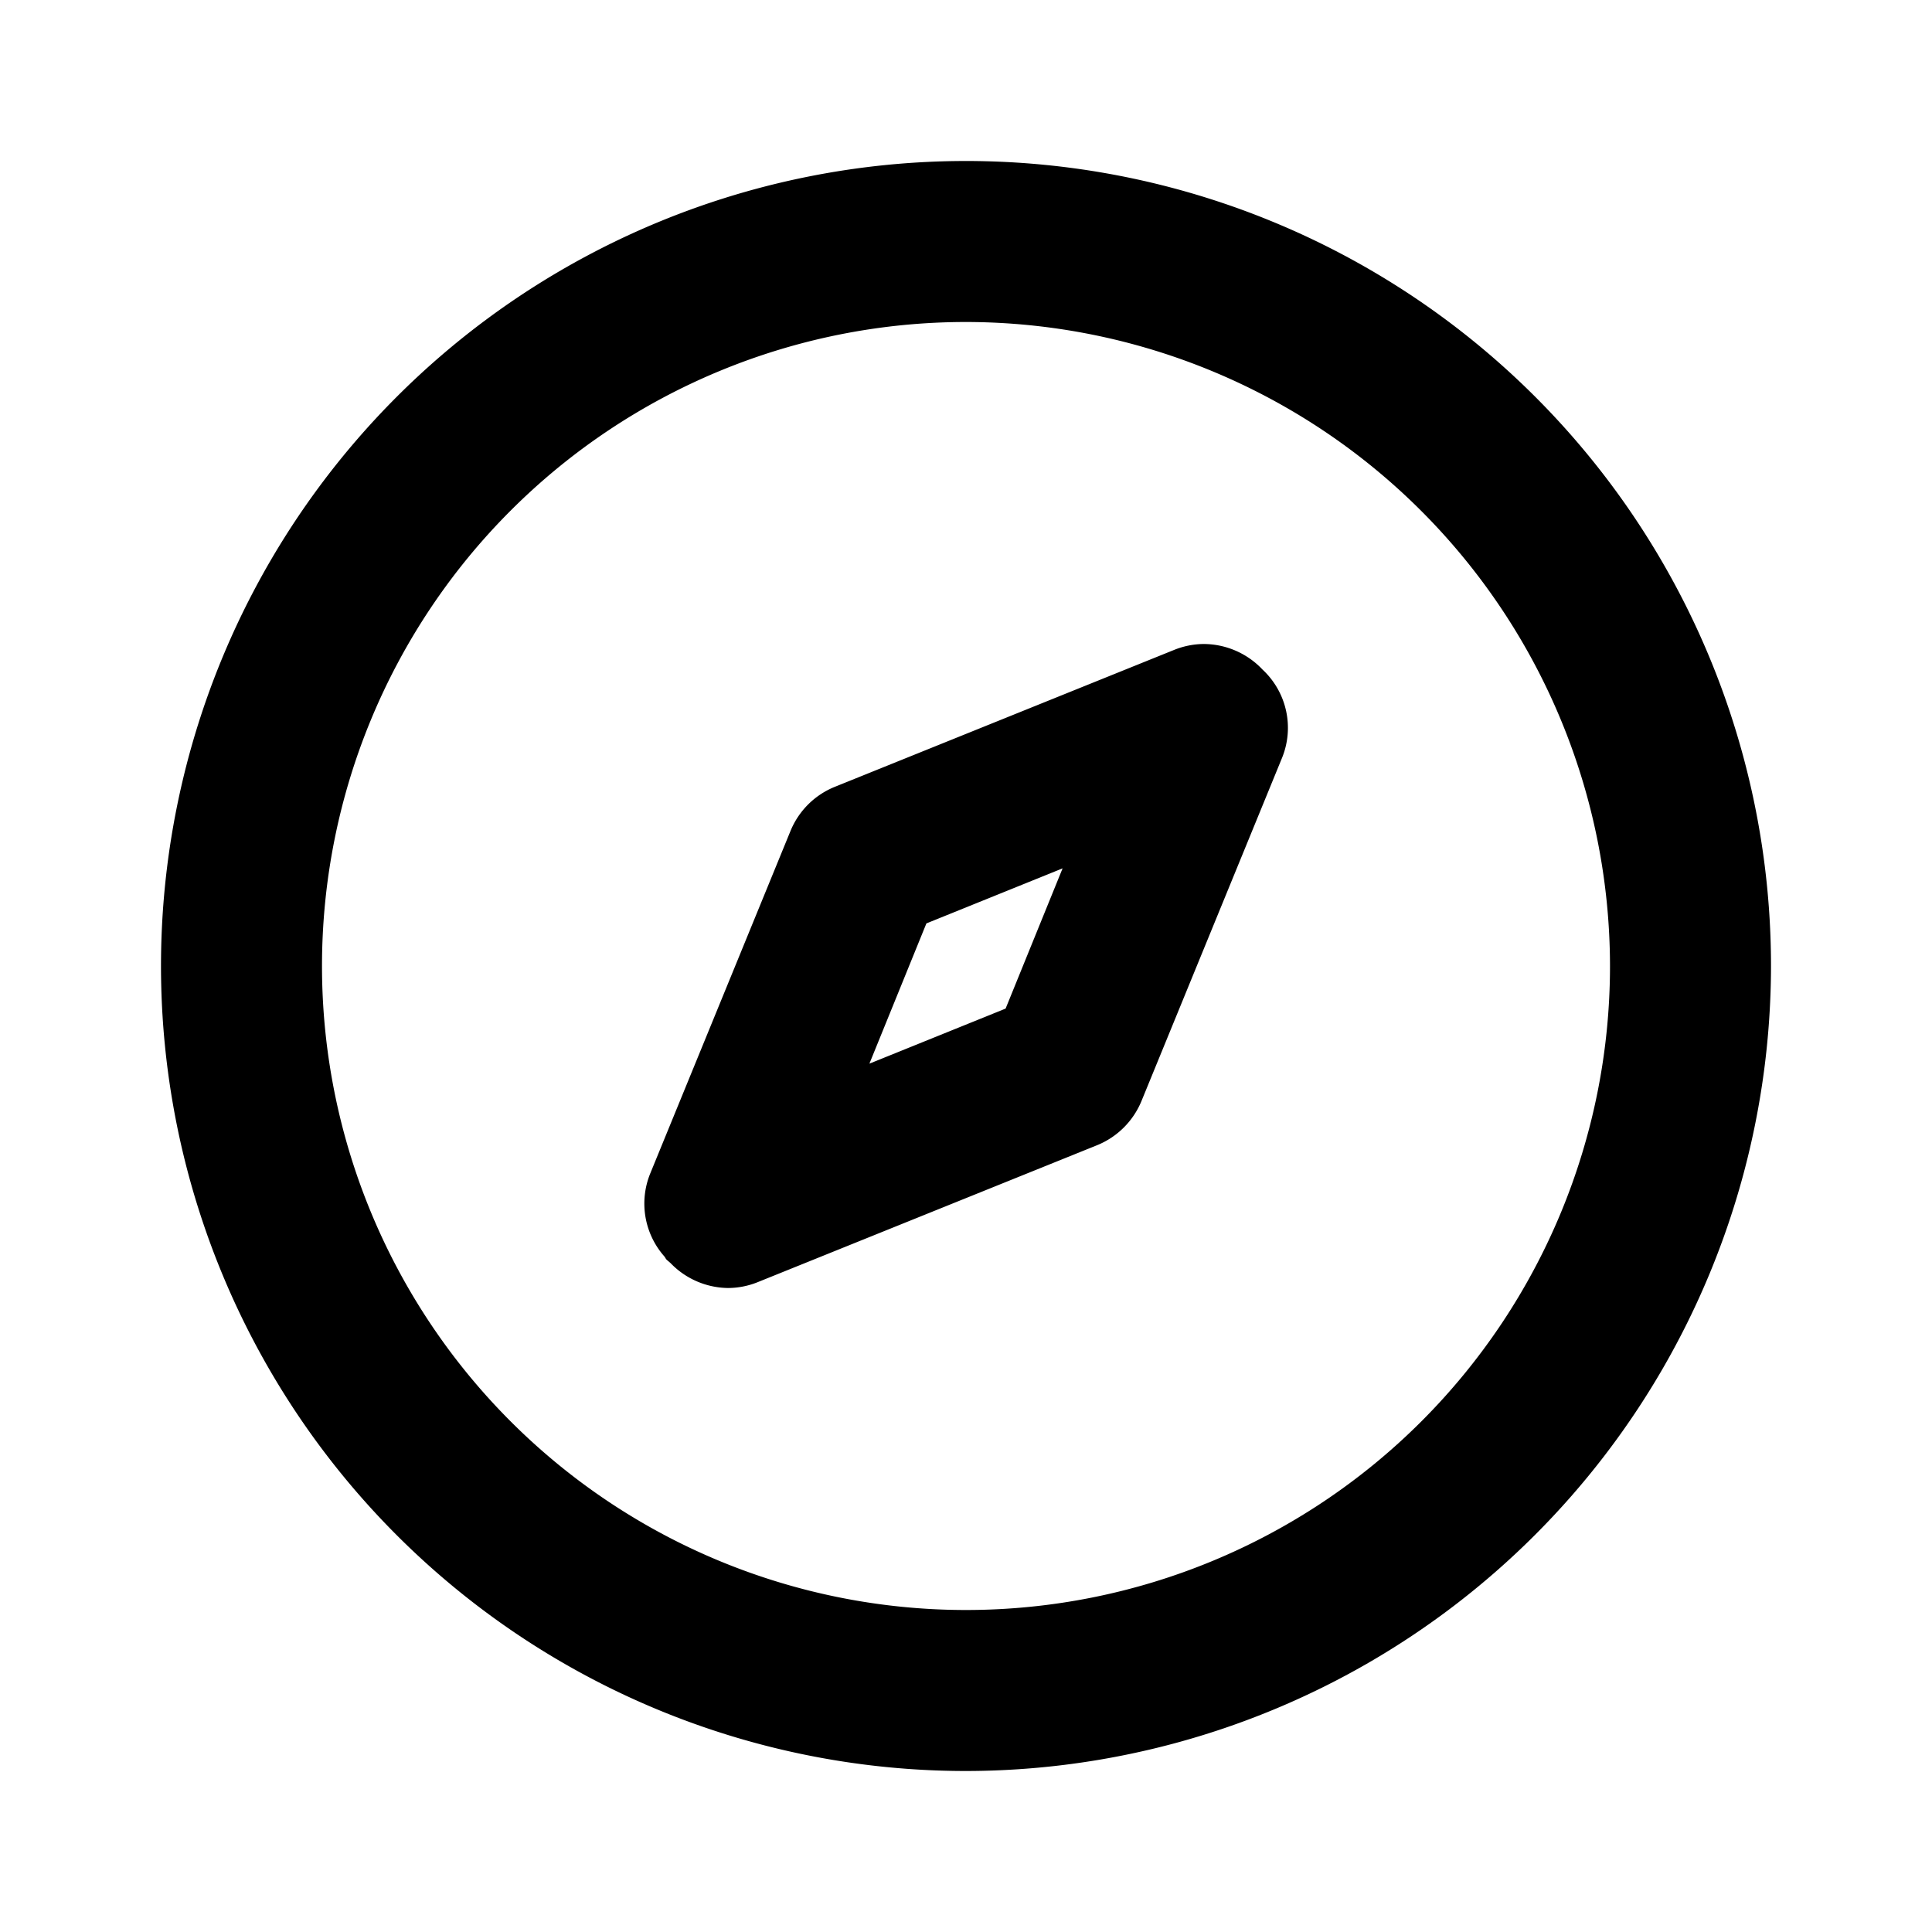 <svg id="Icons_Compass" data-name="Icons / Compass" xmlns="http://www.w3.org/2000/svg" xmlns:xlink="http://www.w3.org/1999/xlink" width="24" height="24" viewBox="0 0 24 24">
  <defs>
    <clipPath id="clip-path">
      <path id="Color" d="M10,20A10,10,0,1,1,20,10,10.011,10.011,0,0,1,10,20ZM10,2a8,8,0,1,0,8,8A8.009,8.009,0,0,0,10,2ZM7.042,14a1.007,1.007,0,0,1-.713-.31l-.023-.02a.367.367,0,0,1-.03-.027.173.173,0,0,1-.011-.017.137.137,0,0,0-.011-.017.991.991,0,0,1-.178-1.028L7.82,8.322a1,1,0,0,1,.551-.548l4.213-1.7A1,1,0,0,1,12.952,6a1.009,1.009,0,0,1,.731.317.989.989,0,0,1,.242,1.1L12.18,11.677a1.006,1.006,0,0,1-.551.549l-4.213,1.7A.994.994,0,0,1,7.042,14ZM11.2,8.787l-1.692.684L8.8,11.213l1.692-.684L11.2,8.787Z" transform="translate(2 2)"/>
    </clipPath>
  </defs>
  <g id="Group_50" data-name="Group 50">
    <path id="Color-2" data-name="Color" d="M10,20A10,10,0,1,1,20,10,10.011,10.011,0,0,1,10,20ZM10,2a8,8,0,1,0,8,8A8.009,8.009,0,0,0,10,2ZM7.042,14a1.007,1.007,0,0,1-.713-.31l-.023-.02a.367.367,0,0,1-.03-.027.173.173,0,0,1-.011-.017.137.137,0,0,0-.011-.017.991.991,0,0,1-.178-1.028L7.82,8.322a1,1,0,0,1,.551-.548l4.213-1.7A1,1,0,0,1,12.952,6a1.009,1.009,0,0,1,.731.317.989.989,0,0,1,.242,1.1L12.18,11.677a1.006,1.006,0,0,1-.551.549l-4.213,1.7A.994.994,0,0,1,7.042,14ZM11.2,8.787l-1.692.684L8.8,11.213l1.692-.684L11.2,8.787Z" transform="translate(2 2)"/>
  </g>
</svg>
